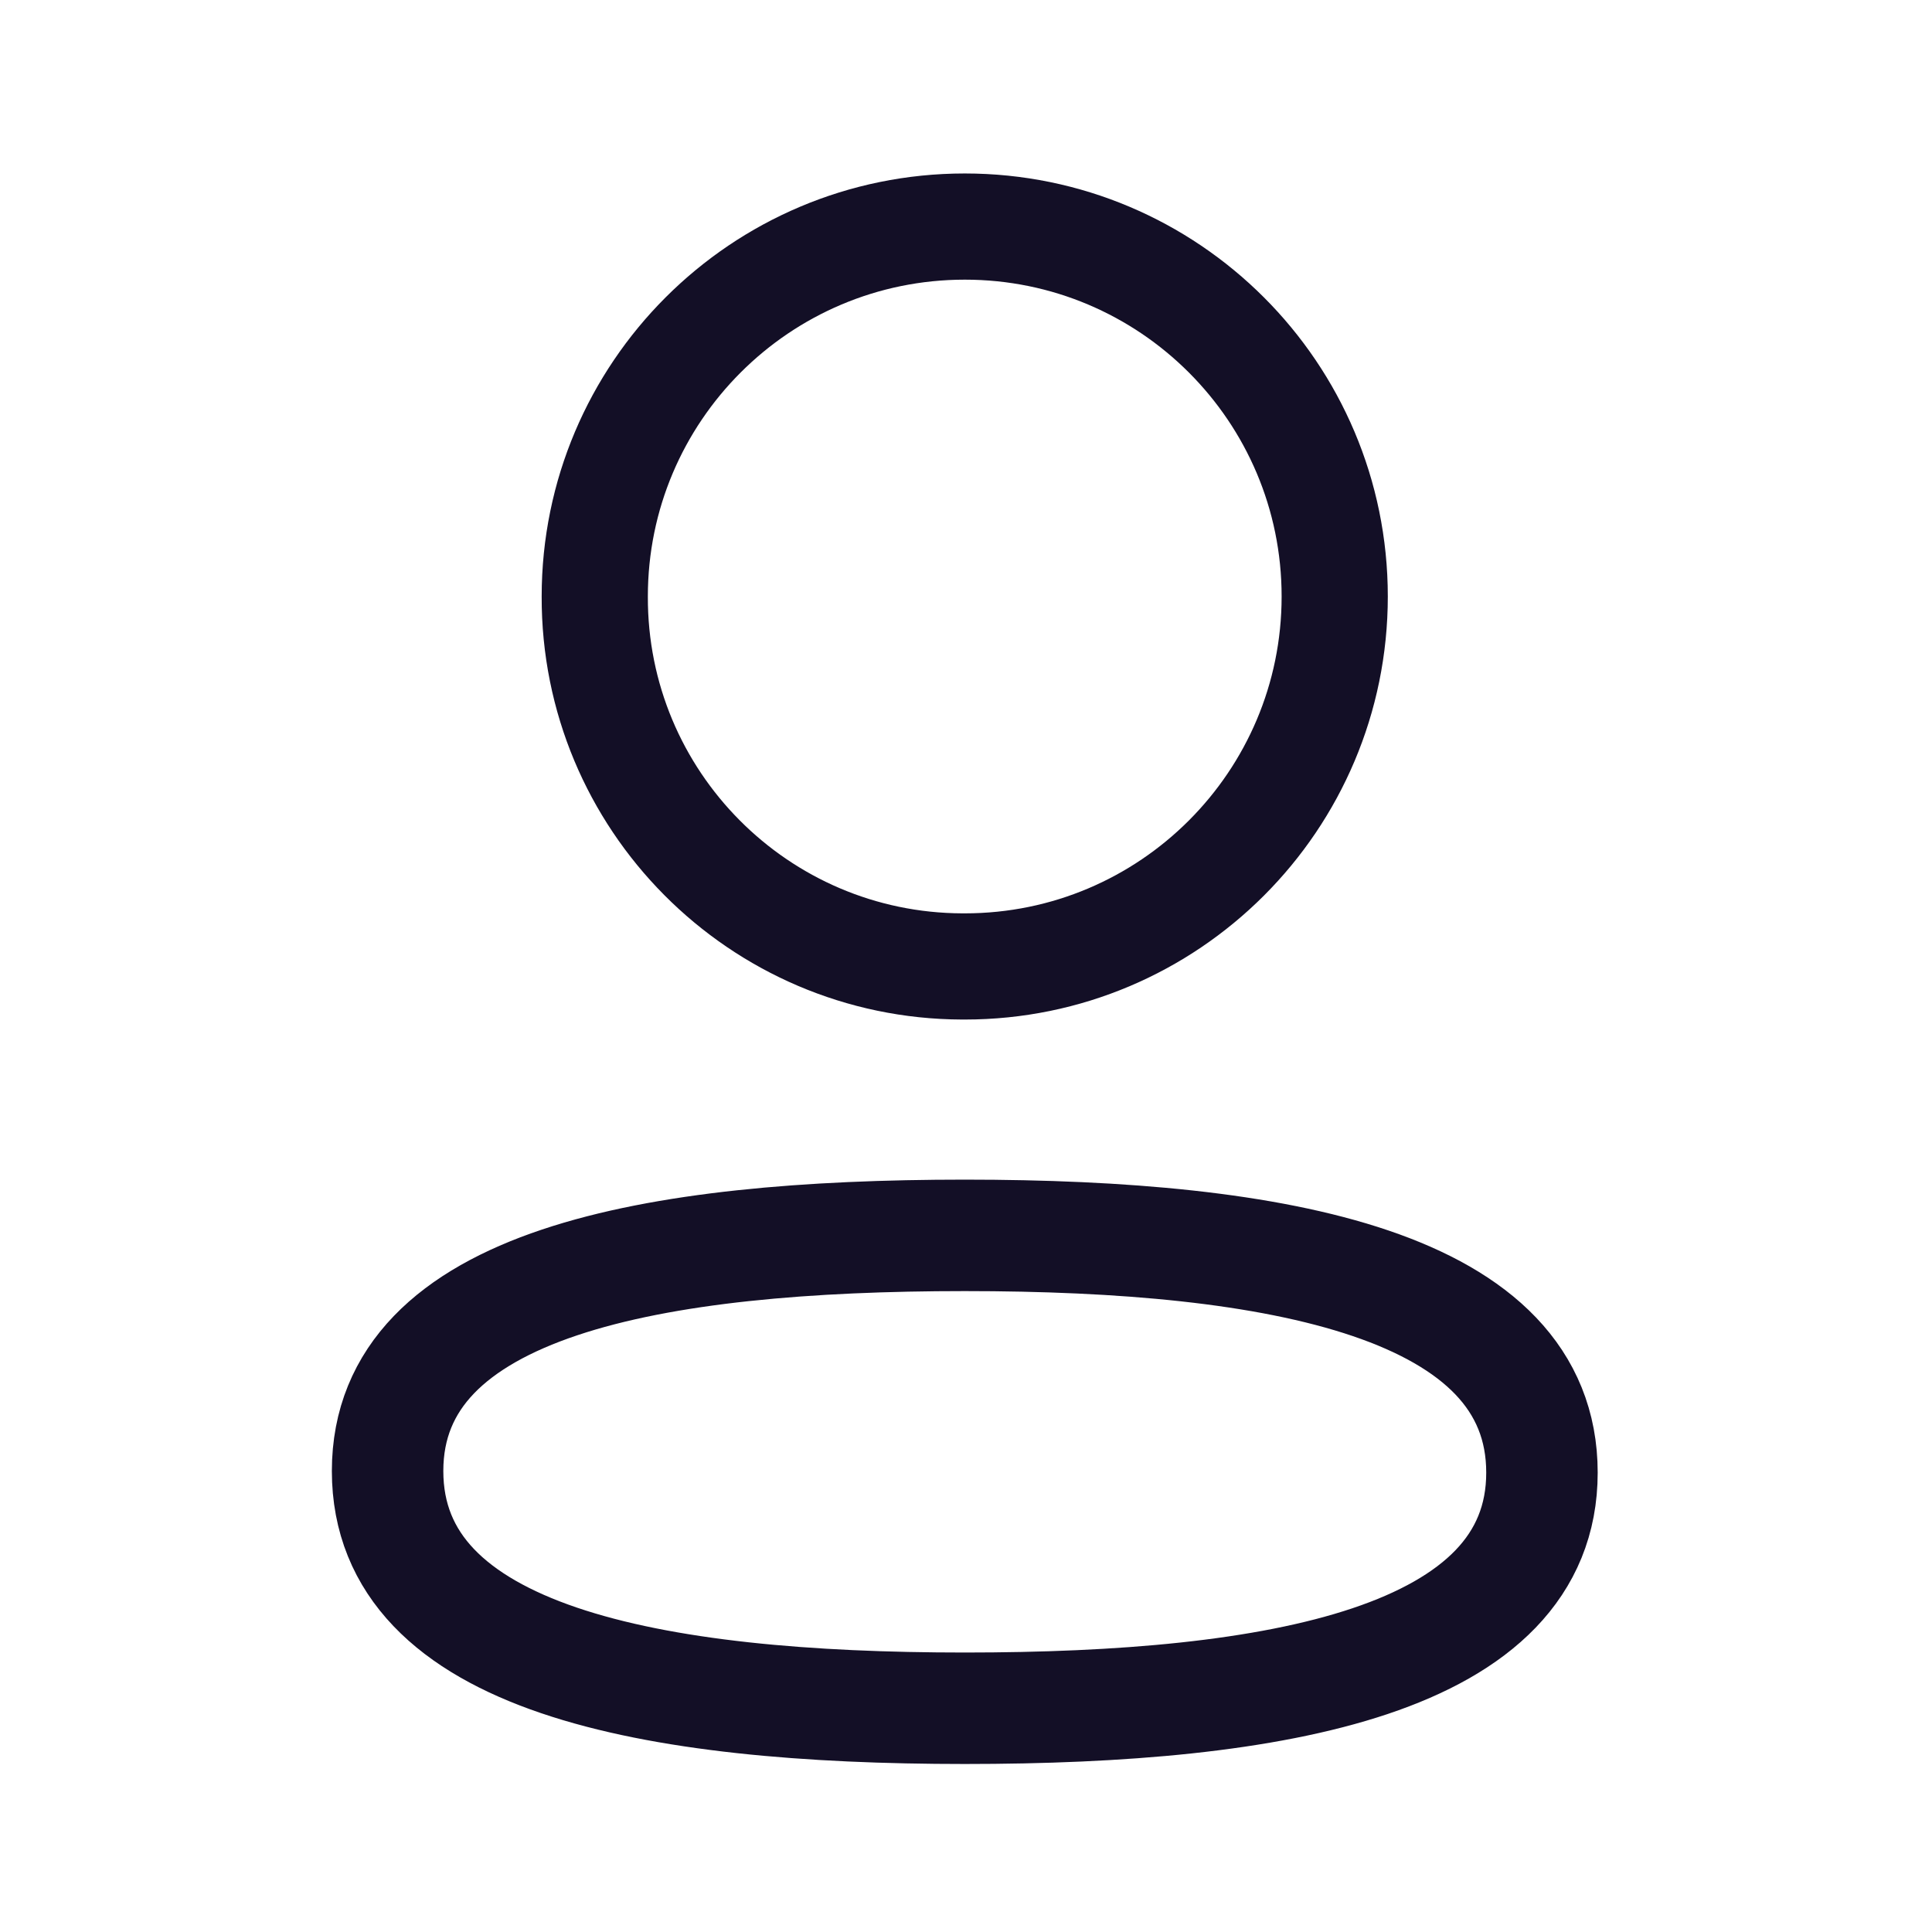 <svg width="26" height="26" viewBox="0 0 26 26" fill="none" xmlns="http://www.w3.org/2000/svg">
<path fill-rule="evenodd" clip-rule="evenodd" d="M12.984 16.625C8.794 16.625 5.216 17.259 5.216 19.796C5.216 22.333 8.771 22.989 12.984 22.989C17.174 22.989 20.751 22.354 20.751 19.818C20.751 17.282 17.196 16.625 12.984 16.625Z" stroke="#130F26" stroke-width="1.5" stroke-linecap="round" stroke-linejoin="round"/>
<path fill-rule="evenodd" clip-rule="evenodd" d="M12.984 13.006C15.733 13.006 17.962 10.777 17.962 8.027C17.962 5.278 15.733 3.049 12.984 3.049C10.234 3.049 8.004 5.278 8.004 8.027C7.995 10.768 10.209 12.997 12.949 13.006H12.984Z" stroke="#130F26" stroke-width="1.429" stroke-linecap="round" stroke-linejoin="round"/>
</svg>
